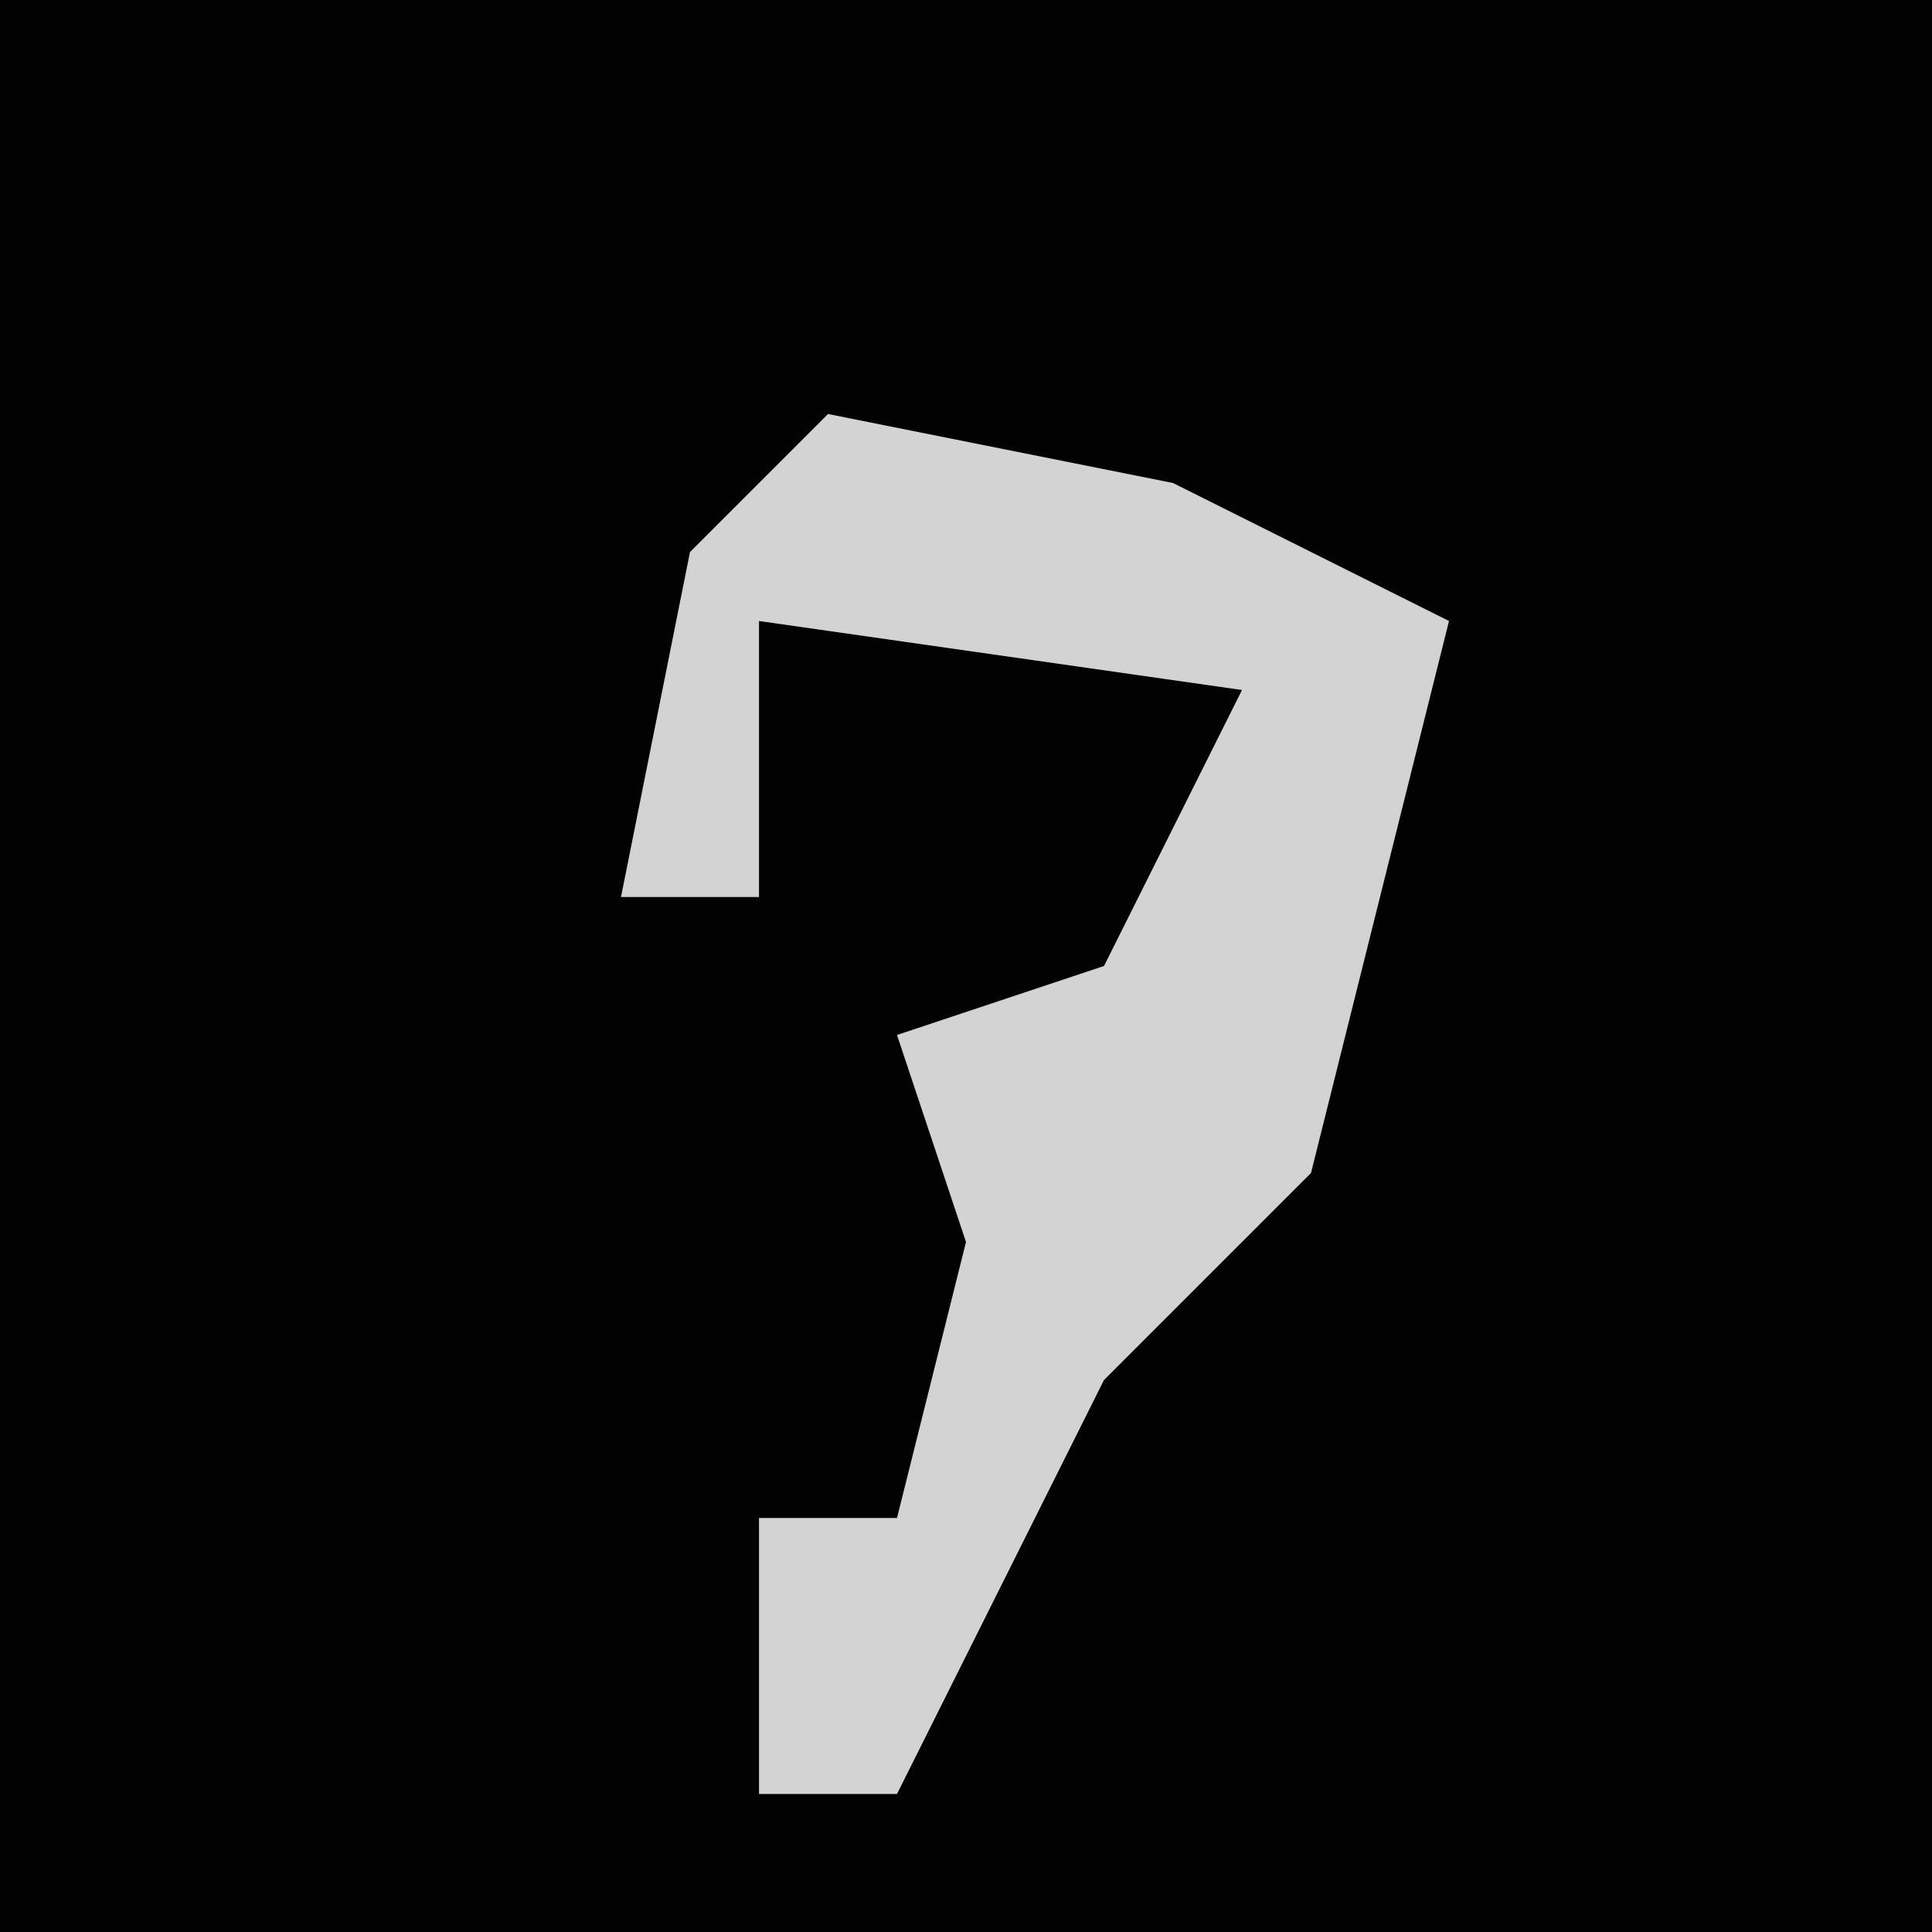 <?xml version="1.0" encoding="UTF-8"?>
<svg version="1.1" xmlns="http://www.w3.org/2000/svg" width="28" height="28">
<path d="M0,0 L28,0 L28,28 L0,28 Z " fill="#020202" transform="translate(0,0)"/>
<path d="M0,0 L5,1 L9,3 L7,11 L4,14 L1,20 L-1,20 L-1,16 L1,16 L2,12 L1,9 L4,8 L6,4 L-1,3 L-1,7 L-3,7 L-2,2 Z " fill="#D3D3D3" transform="translate(12,6)"/>
</svg>
